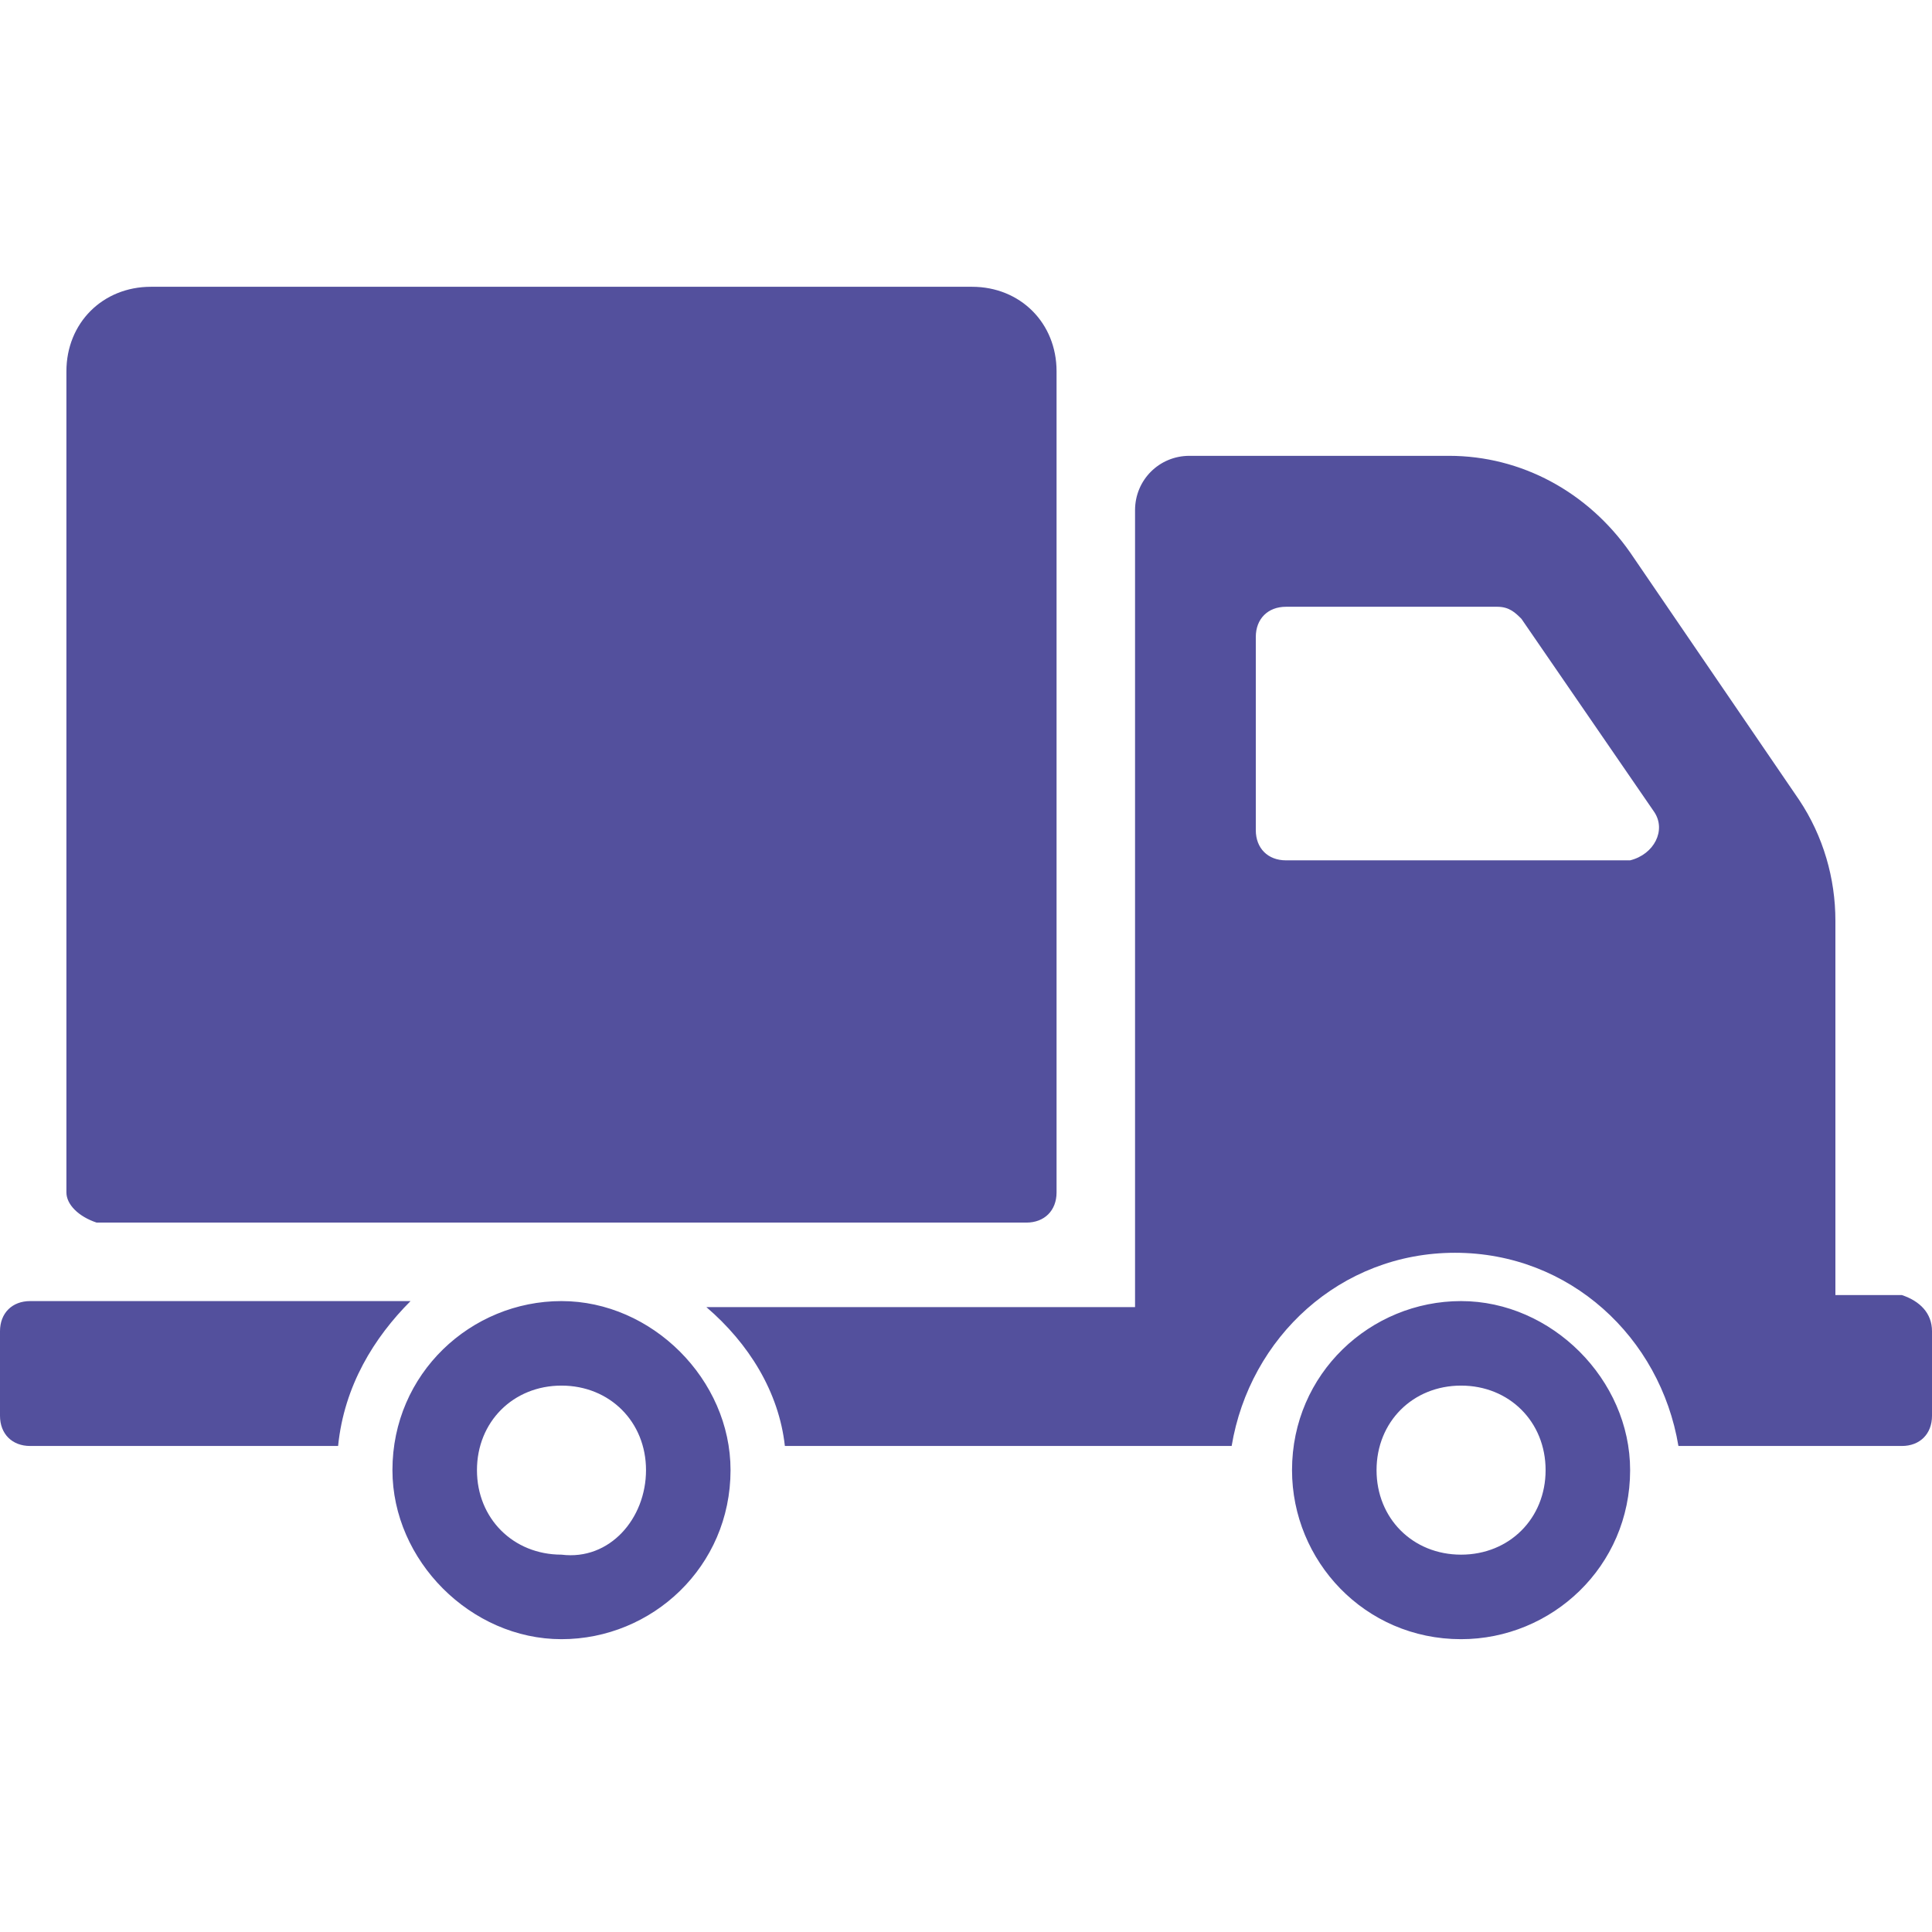 <?xml version="1.0" encoding="utf-8"?>
<!-- Generator: Adobe Illustrator 21.1.0, SVG Export Plug-In . SVG Version: 6.00 Build 0)  -->
<svg version="1.1" id="Capa_1" xmlns="http://www.w3.org/2000/svg" xmlns:xlink="http://www.w3.org/1999/xlink" x="0px" y="0px" width="25px" height="25px"
	 viewBox="0 0 32 22.5" style="enable-background:new 0 0 32 22.5;" xml:space="preserve">
<style type="text/css">
	.st0{fill:#53509D;}
</style>
<g>
	<path class="st0" d="M1.1,15V1.4C1.1,0.6,1.7,0,2.5,0h13.6c0.8,0,1.4,0.6,1.4,1.4V15c0,0.3-0.2,0.5-0.5,0.5H1.6
		C1.3,15.4,1.1,15.2,1.1,15z M12.1,19.6c0,1.6-1.3,2.8-2.8,2.8s-2.8-1.3-2.8-2.8c0-1.6,1.3-2.8,2.8-2.8S12.1,18.1,12.1,19.6z
		 M10.7,19.6c0-0.8-0.6-1.4-1.4-1.4c-0.8,0-1.4,0.6-1.4,1.4c0,0.8,0.6,1.4,1.4,1.4C10.1,21.1,10.7,20.4,10.7,19.6z M6.8,16.8H0.5
		C0.2,16.8,0,17,0,17.3v1.4c0,0.3,0.2,0.5,0.5,0.5h5.1C5.7,18.2,6.2,17.4,6.8,16.8z M27,19.6c0,1.6-1.3,2.8-2.8,2.8
		c-1.6,0-2.8-1.3-2.8-2.8c0-1.6,1.3-2.8,2.8-2.8C25.7,16.8,27,18.1,27,19.6z M25.6,19.6c0-0.8-0.6-1.4-1.4-1.4s-1.4,0.6-1.4,1.4
		c0,0.8,0.6,1.4,1.4,1.4S25.6,20.4,25.6,19.6z M32,17.3v1.4c0,0.3-0.2,0.5-0.5,0.5h-3.7c-0.3-1.8-1.8-3.2-3.7-3.2s-3.4,1.4-3.7,3.2
		H13c-0.1-0.9-0.6-1.7-1.3-2.3h7.1V3.7c0-0.5,0.4-0.9,0.9-0.9H24c1.2,0,2.3,0.6,3,1.6l2.8,4.1c0.4,0.6,0.6,1.3,0.6,2v6.2h1.1
		C31.8,16.8,32,17,32,17.3z M27.4,8.7l-2.2-3.2c-0.1-0.1-0.2-0.2-0.4-0.2h-3.5c-0.3,0-0.5,0.2-0.5,0.5v3.2c0,0.3,0.2,0.5,0.5,0.5H27
		C27.4,9.4,27.6,9,27.4,8.7z"/>
</g>
</svg>
